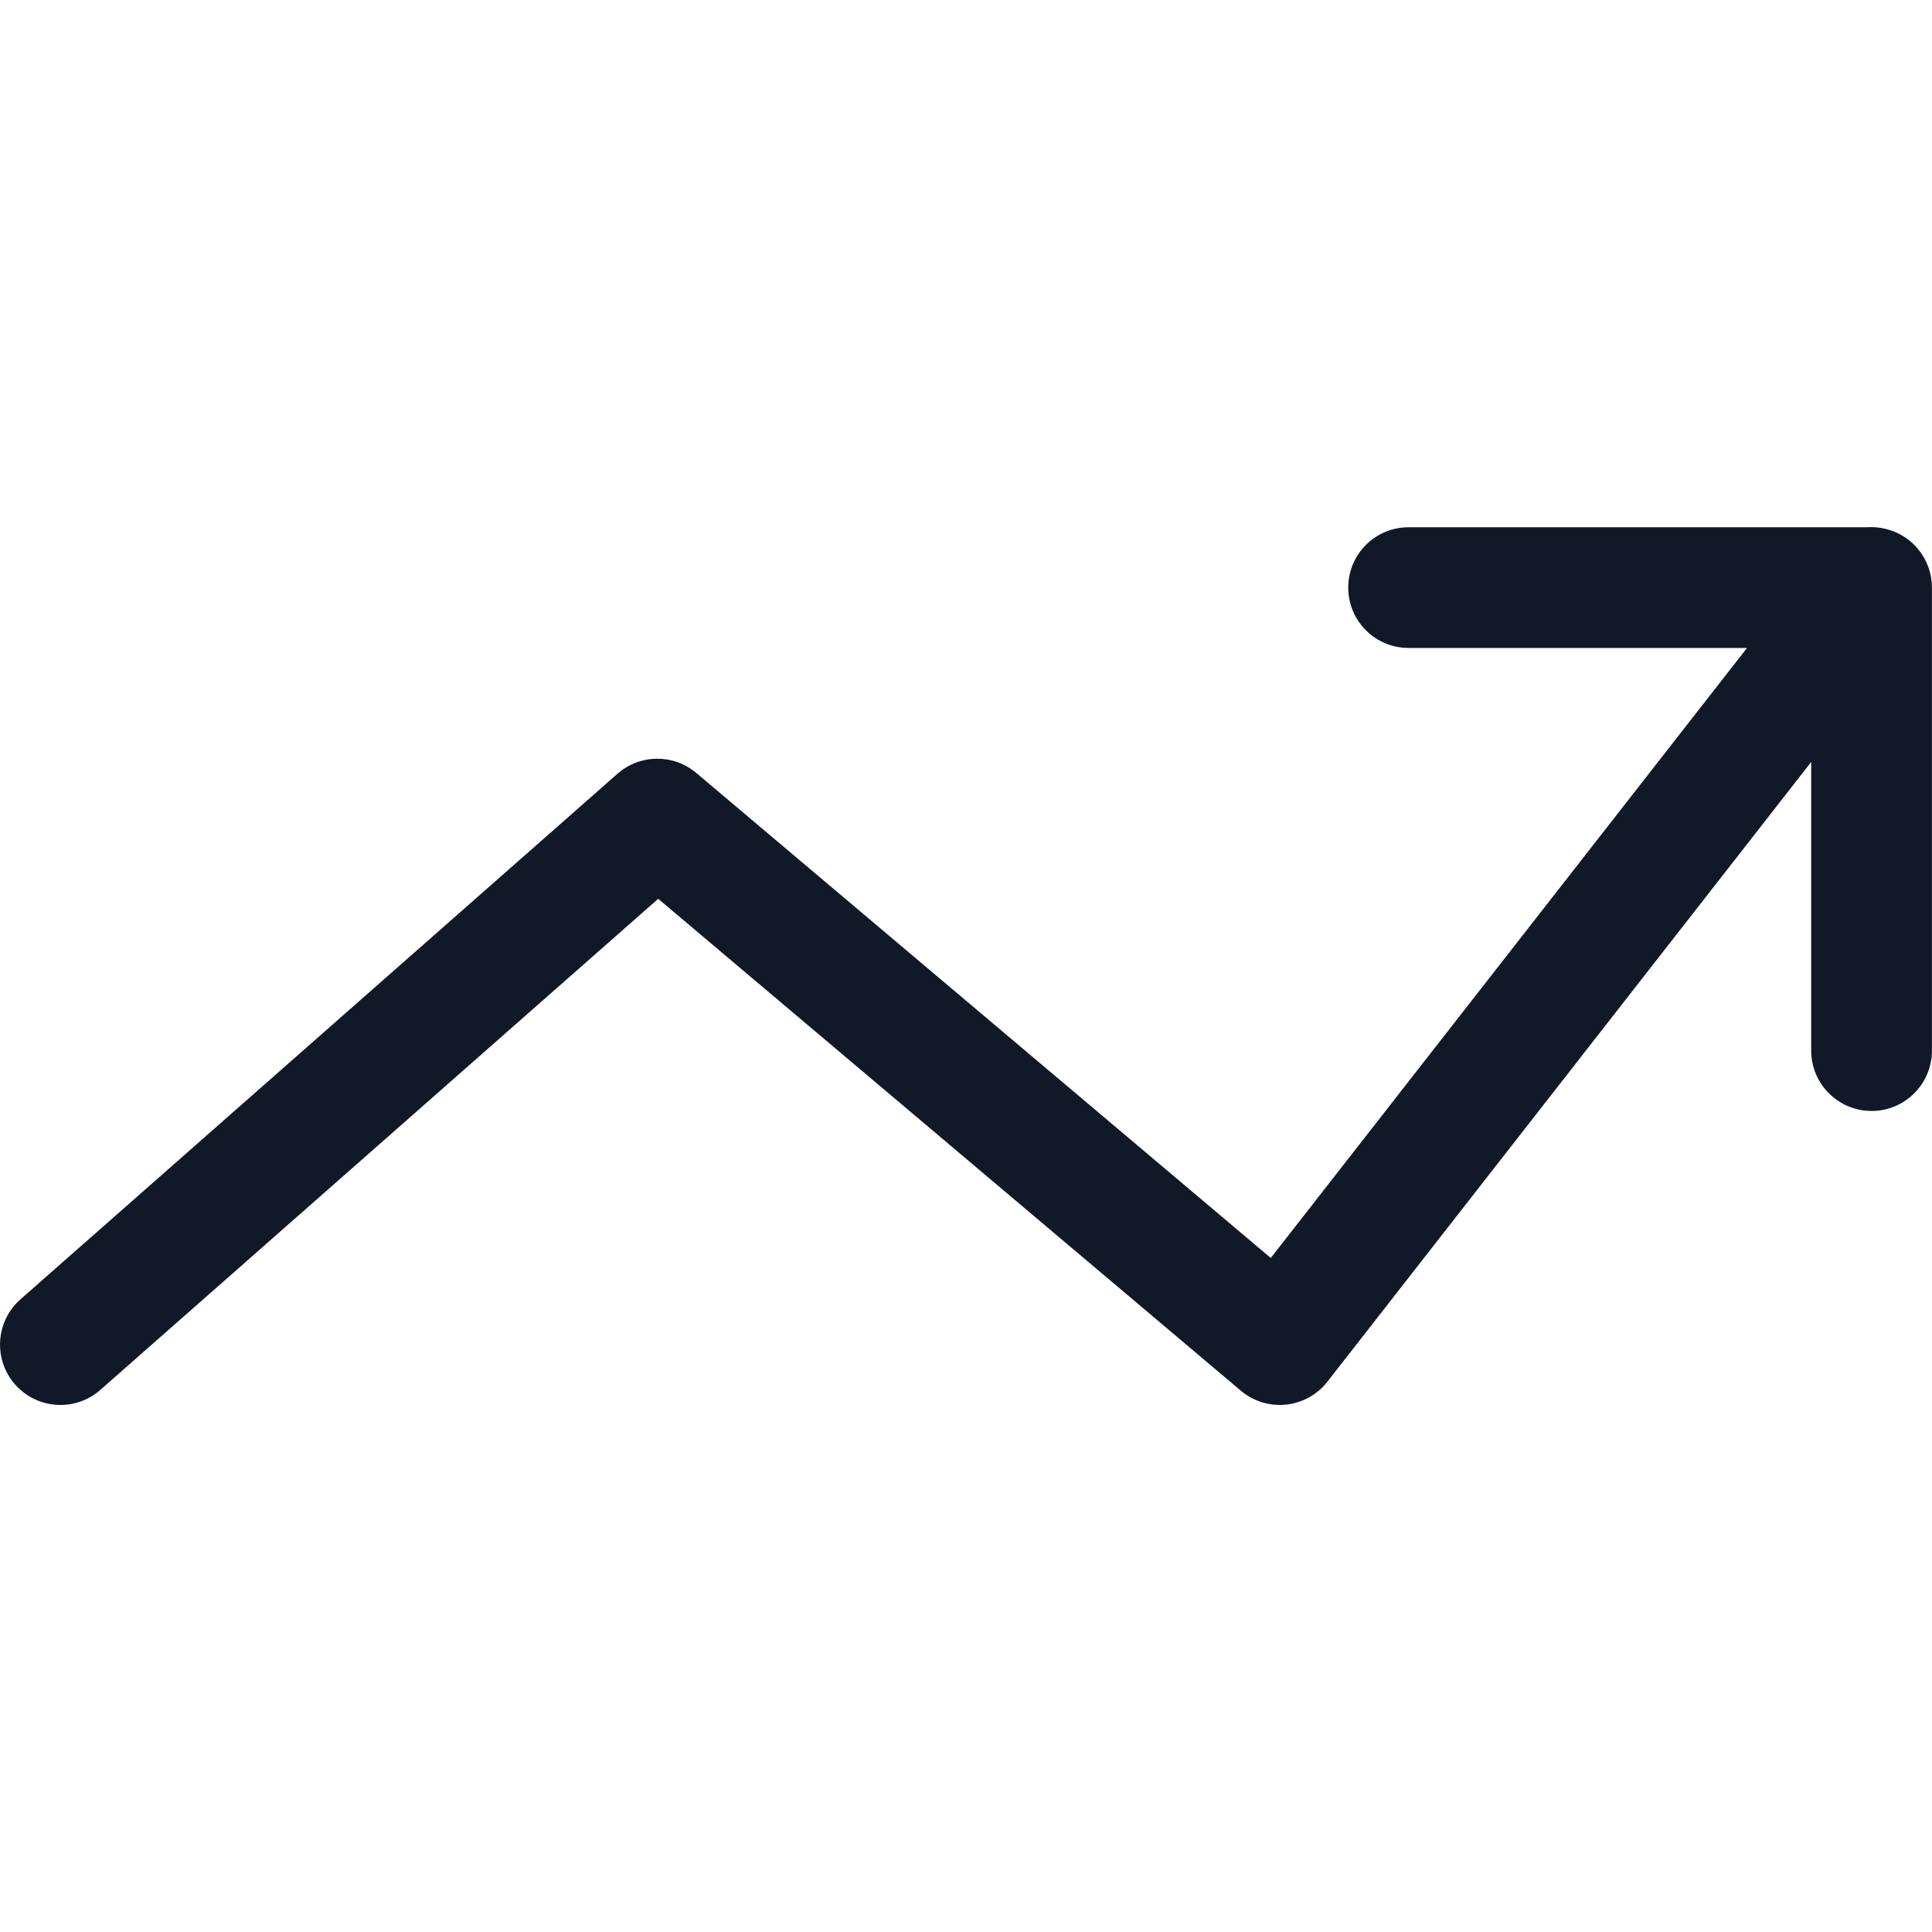 <svg width="32" height="32" viewBox="0 0 32 32" fill="none" xmlns="http://www.w3.org/2000/svg">
<path fill-rule="evenodd" clip-rule="evenodd" d="M31.233 8.76C31.673 8.865 31.999 9.261 31.999 9.733V17.401C31.999 17.953 31.551 18.401 30.999 18.401C30.447 18.401 29.999 17.953 29.999 17.401V12.621L21.985 22.886C21.818 23.1 21.571 23.237 21.3 23.265C21.03 23.293 20.76 23.21 20.552 23.034L10.902 14.887L1.662 23.021C1.247 23.386 0.615 23.346 0.25 22.931C-0.115 22.517 -0.074 21.885 0.34 21.52L10.227 12.816C10.599 12.489 11.154 12.483 11.533 12.803L21.048 20.836L28.936 10.732L23.331 10.732C22.778 10.732 22.331 10.285 22.331 9.733C22.331 9.18 22.778 8.733 23.331 8.733H30.914C31.02 8.725 31.128 8.734 31.233 8.76Z" fill="#111827"/>
</svg>
